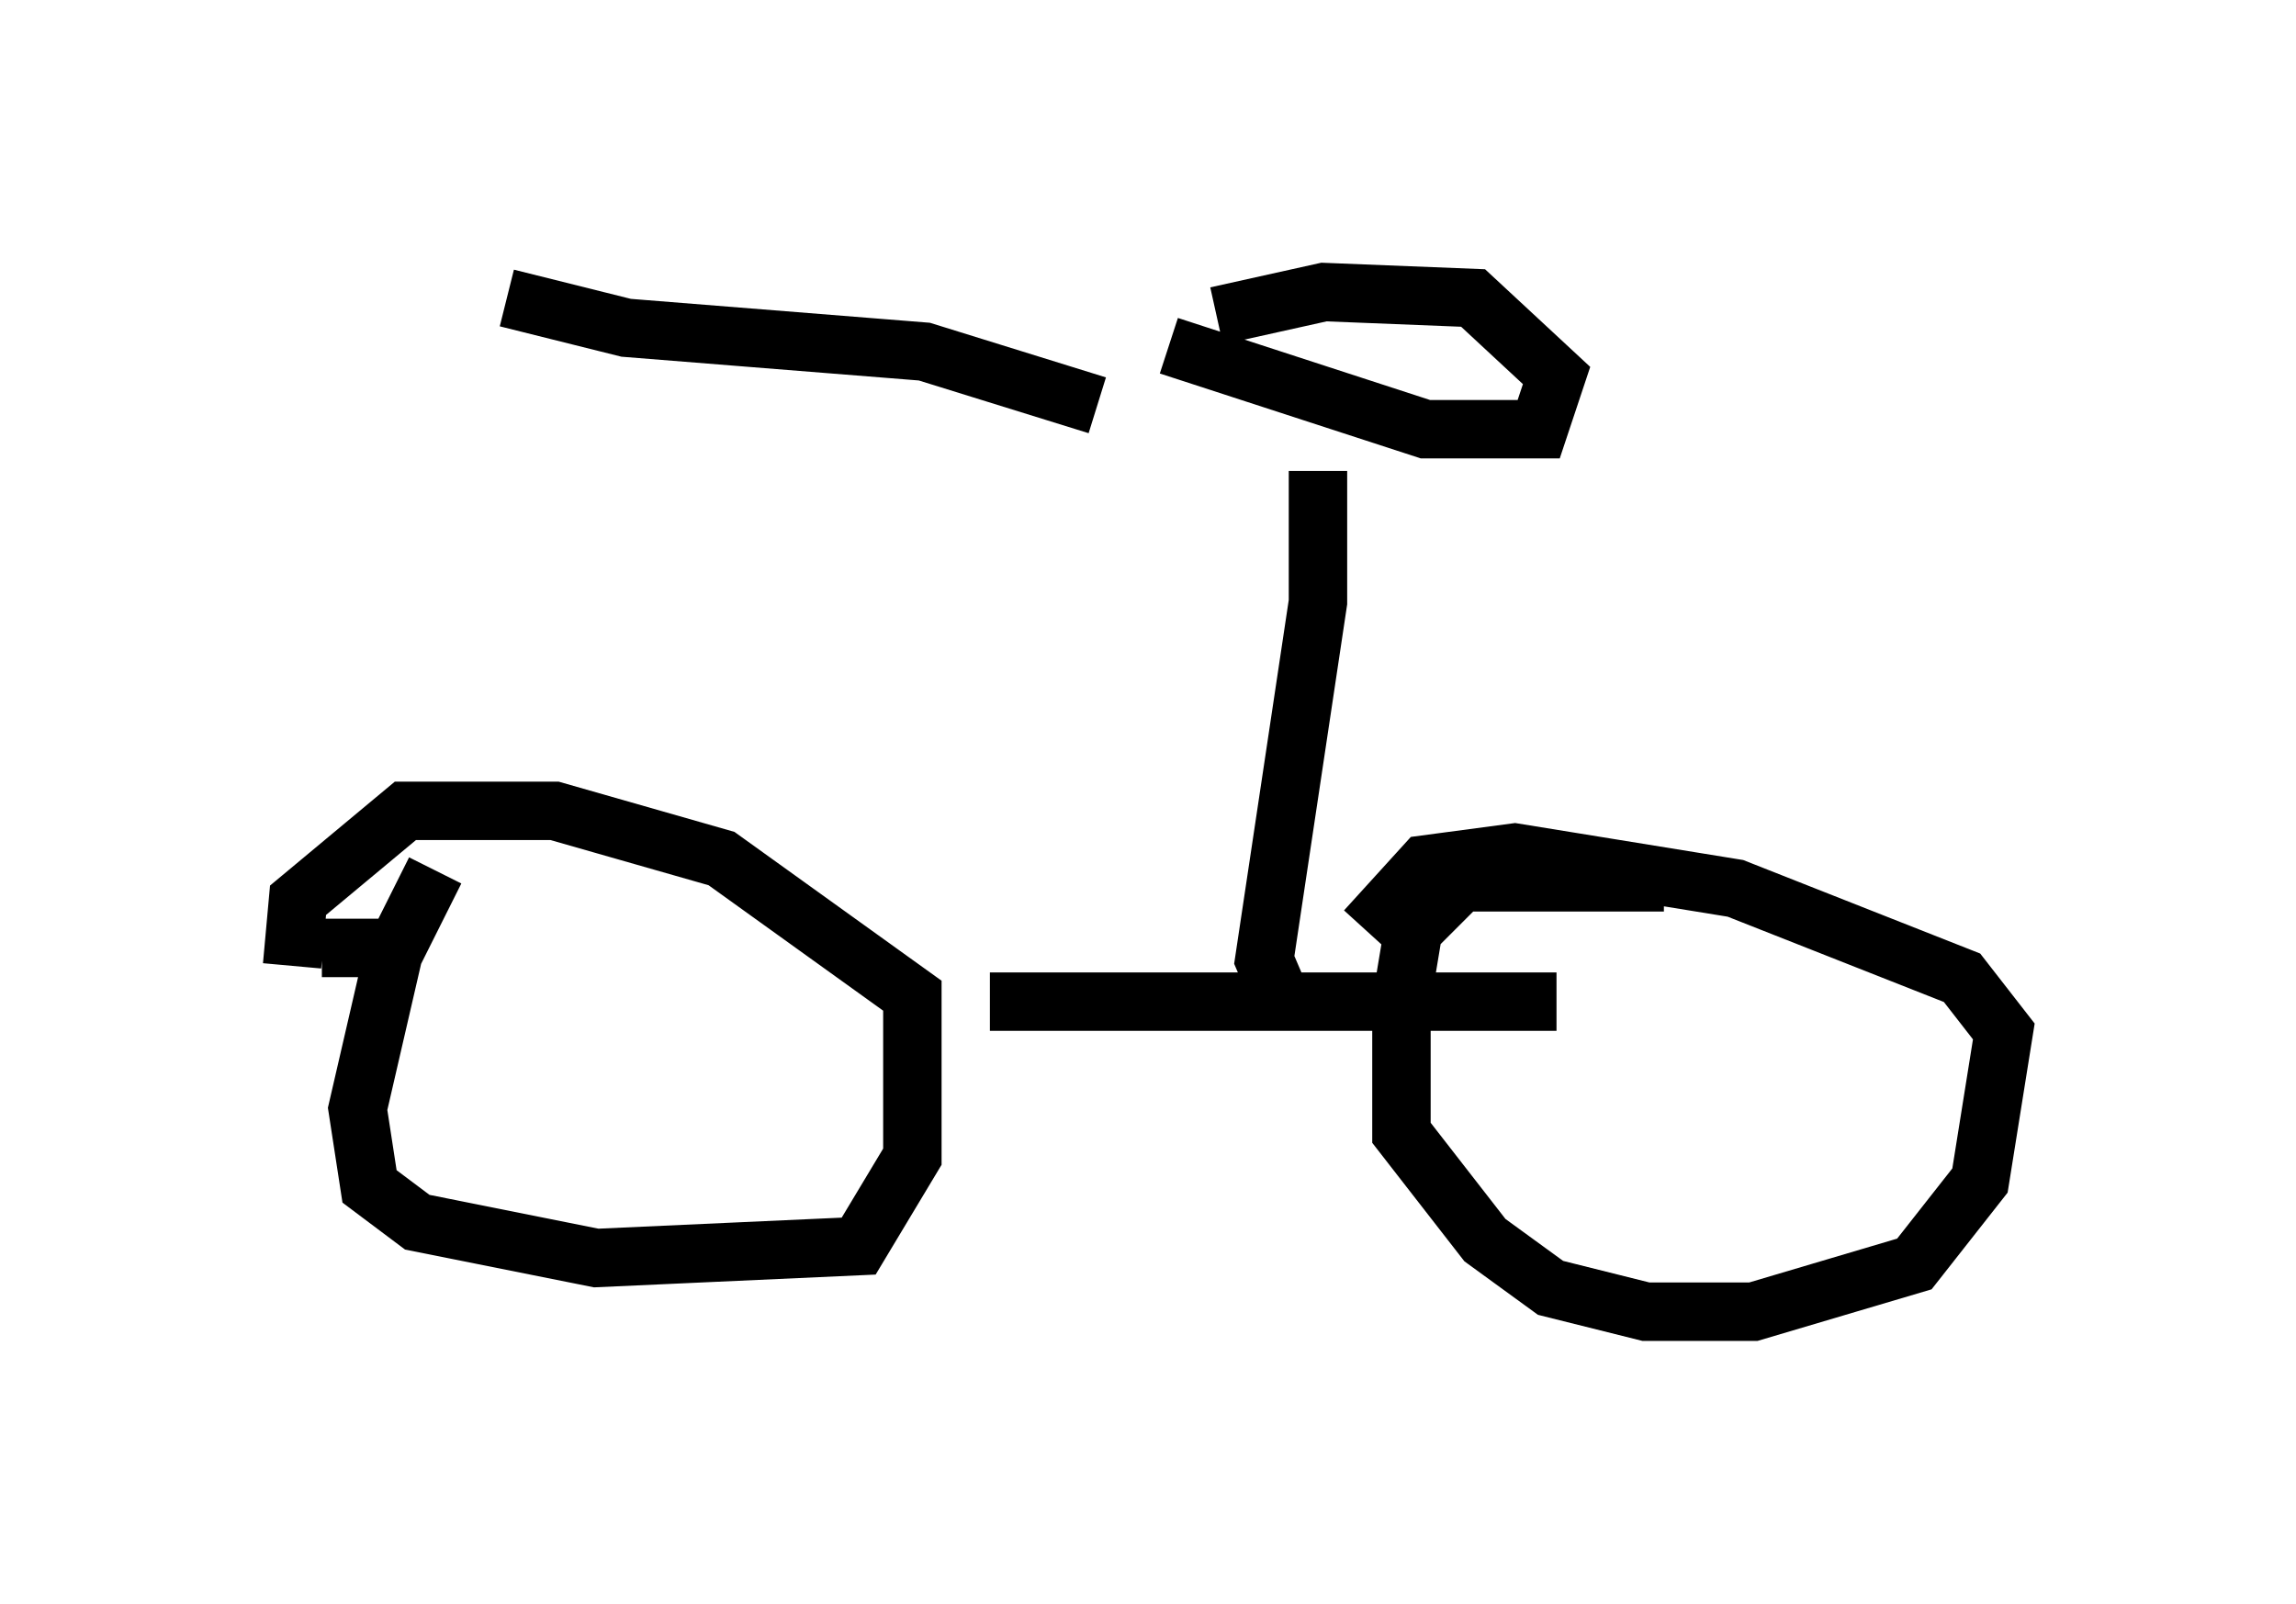 <?xml version="1.0" encoding="utf-8" ?>
<svg baseProfile="full" height="27.456" version="1.1" width="39.298" xmlns="http://www.w3.org/2000/svg" xmlns:ev="http://www.w3.org/2001/xml-events" xmlns:xlink="http://www.w3.org/1999/xlink"><defs /><rect fill="white" height="27.456" width="39.298" x="0" y="0" /><path d="M30.725, 15.923 m-2.246, -0.817 l-3.471, 0.0 -0.817, 0.817 l-0.204, 1.225 0.0, 2.246 l1.429, 1.838 1.123, 0.817 l1.633, 0.408 1.838, 0.0 l2.756, -0.817 1.123, -1.429 l0.408, -2.552 -0.715, -0.919 l-3.879, -1.531 -3.777, -0.613 l-1.531, 0.204 -1.021, 1.123 m-17.865, 0.306 l1.327, 0.0 m0.613, -1.327 l-0.715, 1.429 -0.613, 2.654 l0.204, 1.327 0.817, 0.613 l3.063, 0.613 4.492, -0.204 l0.919, -1.531 0.0, -2.756 l-3.267, -2.348 -2.858, -0.817 l-2.552, 0.0 -1.838, 1.531 l-0.102, 1.123 m11.944, 0.613 l9.698, 0.0 m-4.696, 0.0 l-0.306, -0.715 0.919, -6.125 l0.0, -2.246 m-2.552, -2.144 l4.39, 1.429 1.94, 0.0 l0.306, -0.919 -1.429, -1.327 l-2.552, -0.102 -1.838, 0.408 m-2.042, 1.531 l-2.96, -0.919 -5.104, -0.408 l-2.042, -0.51 " fill="none" stroke="black" stroke-width="1" /></svg>